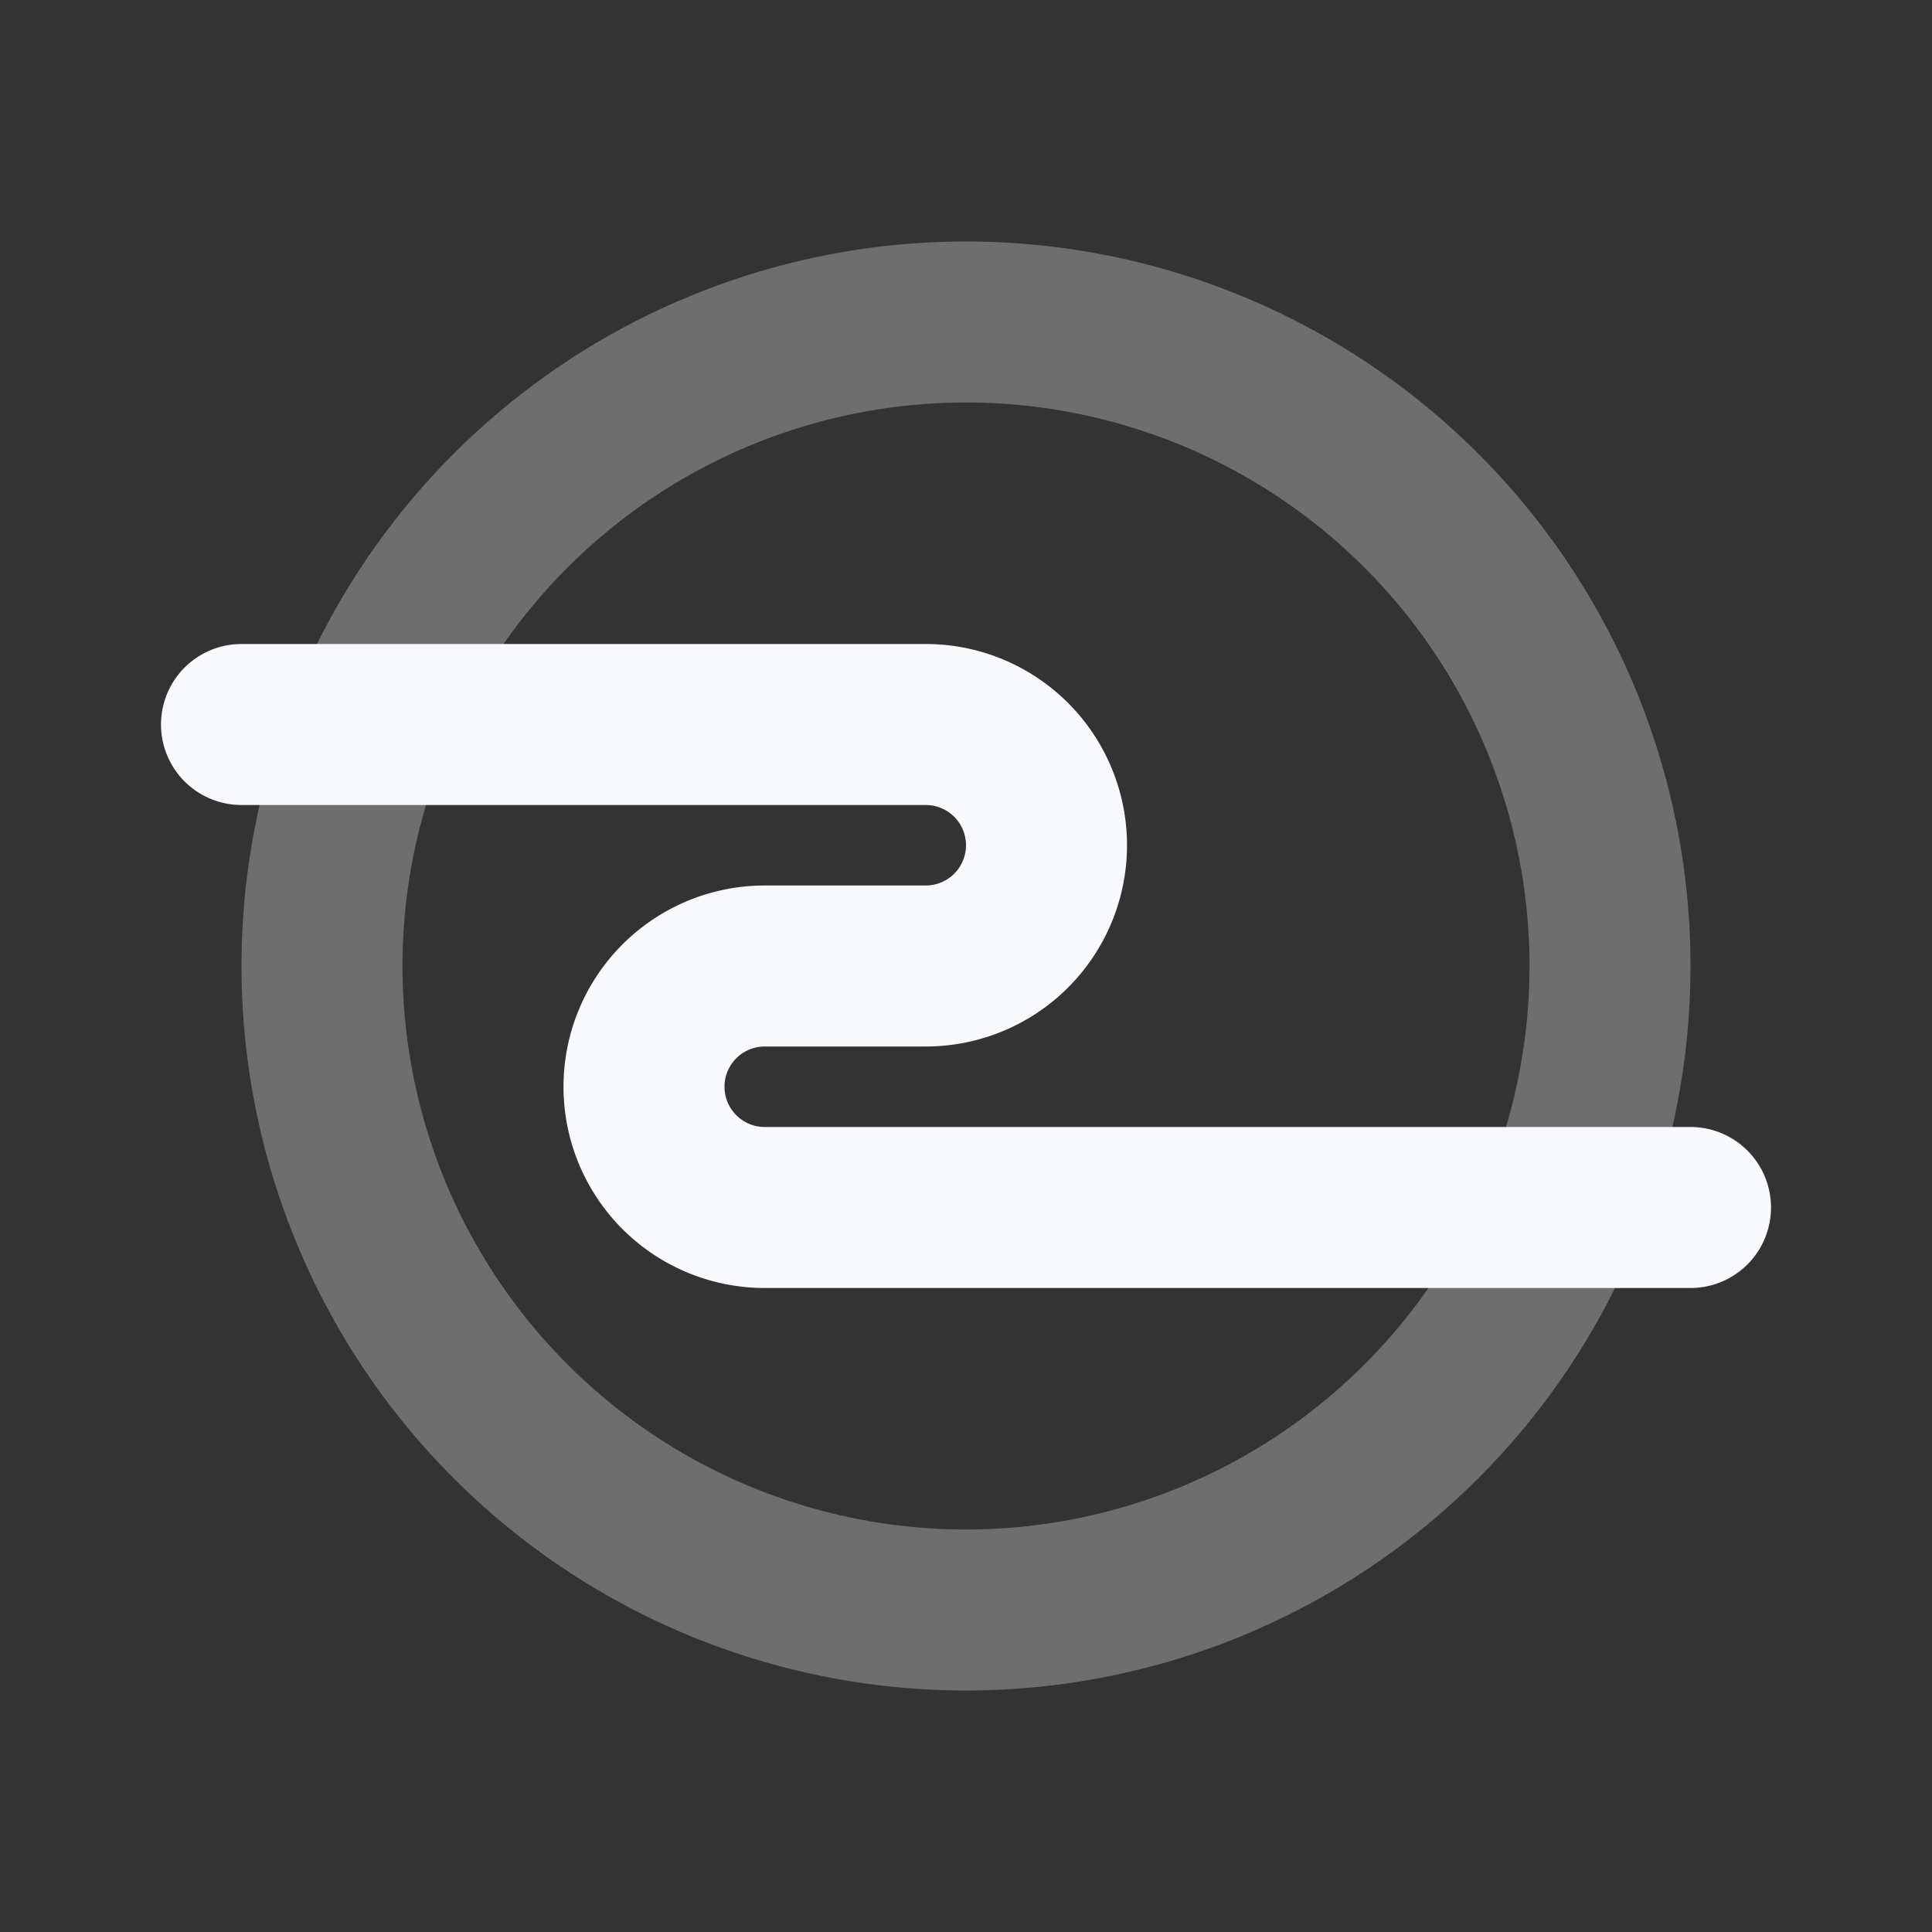 <svg xmlns="http://www.w3.org/2000/svg" width="24" height="24" fill="none"><rect width="100%" height="100%" fill="#333333" stroke="none"/><path stroke="#F7F9FC" stroke-linecap="round" stroke-linejoin="round" stroke-width="2" d="M20 12a8 8 0 1 1-16 0 8 8 0 0 1 16 0" opacity=".3"/><path stroke="#F7F9FC" stroke-linecap="round" stroke-linejoin="round" stroke-width="2" d="M3 9h8.5a1.5 1.5 0 0 1 1.5 1.5v0a1.5 1.5 0 0 1-1.5 1.5h-2A1.5 1.5 0 0 0 8 13.5v0A1.5 1.5 0 0 0 9.5 15H21"/></svg>
